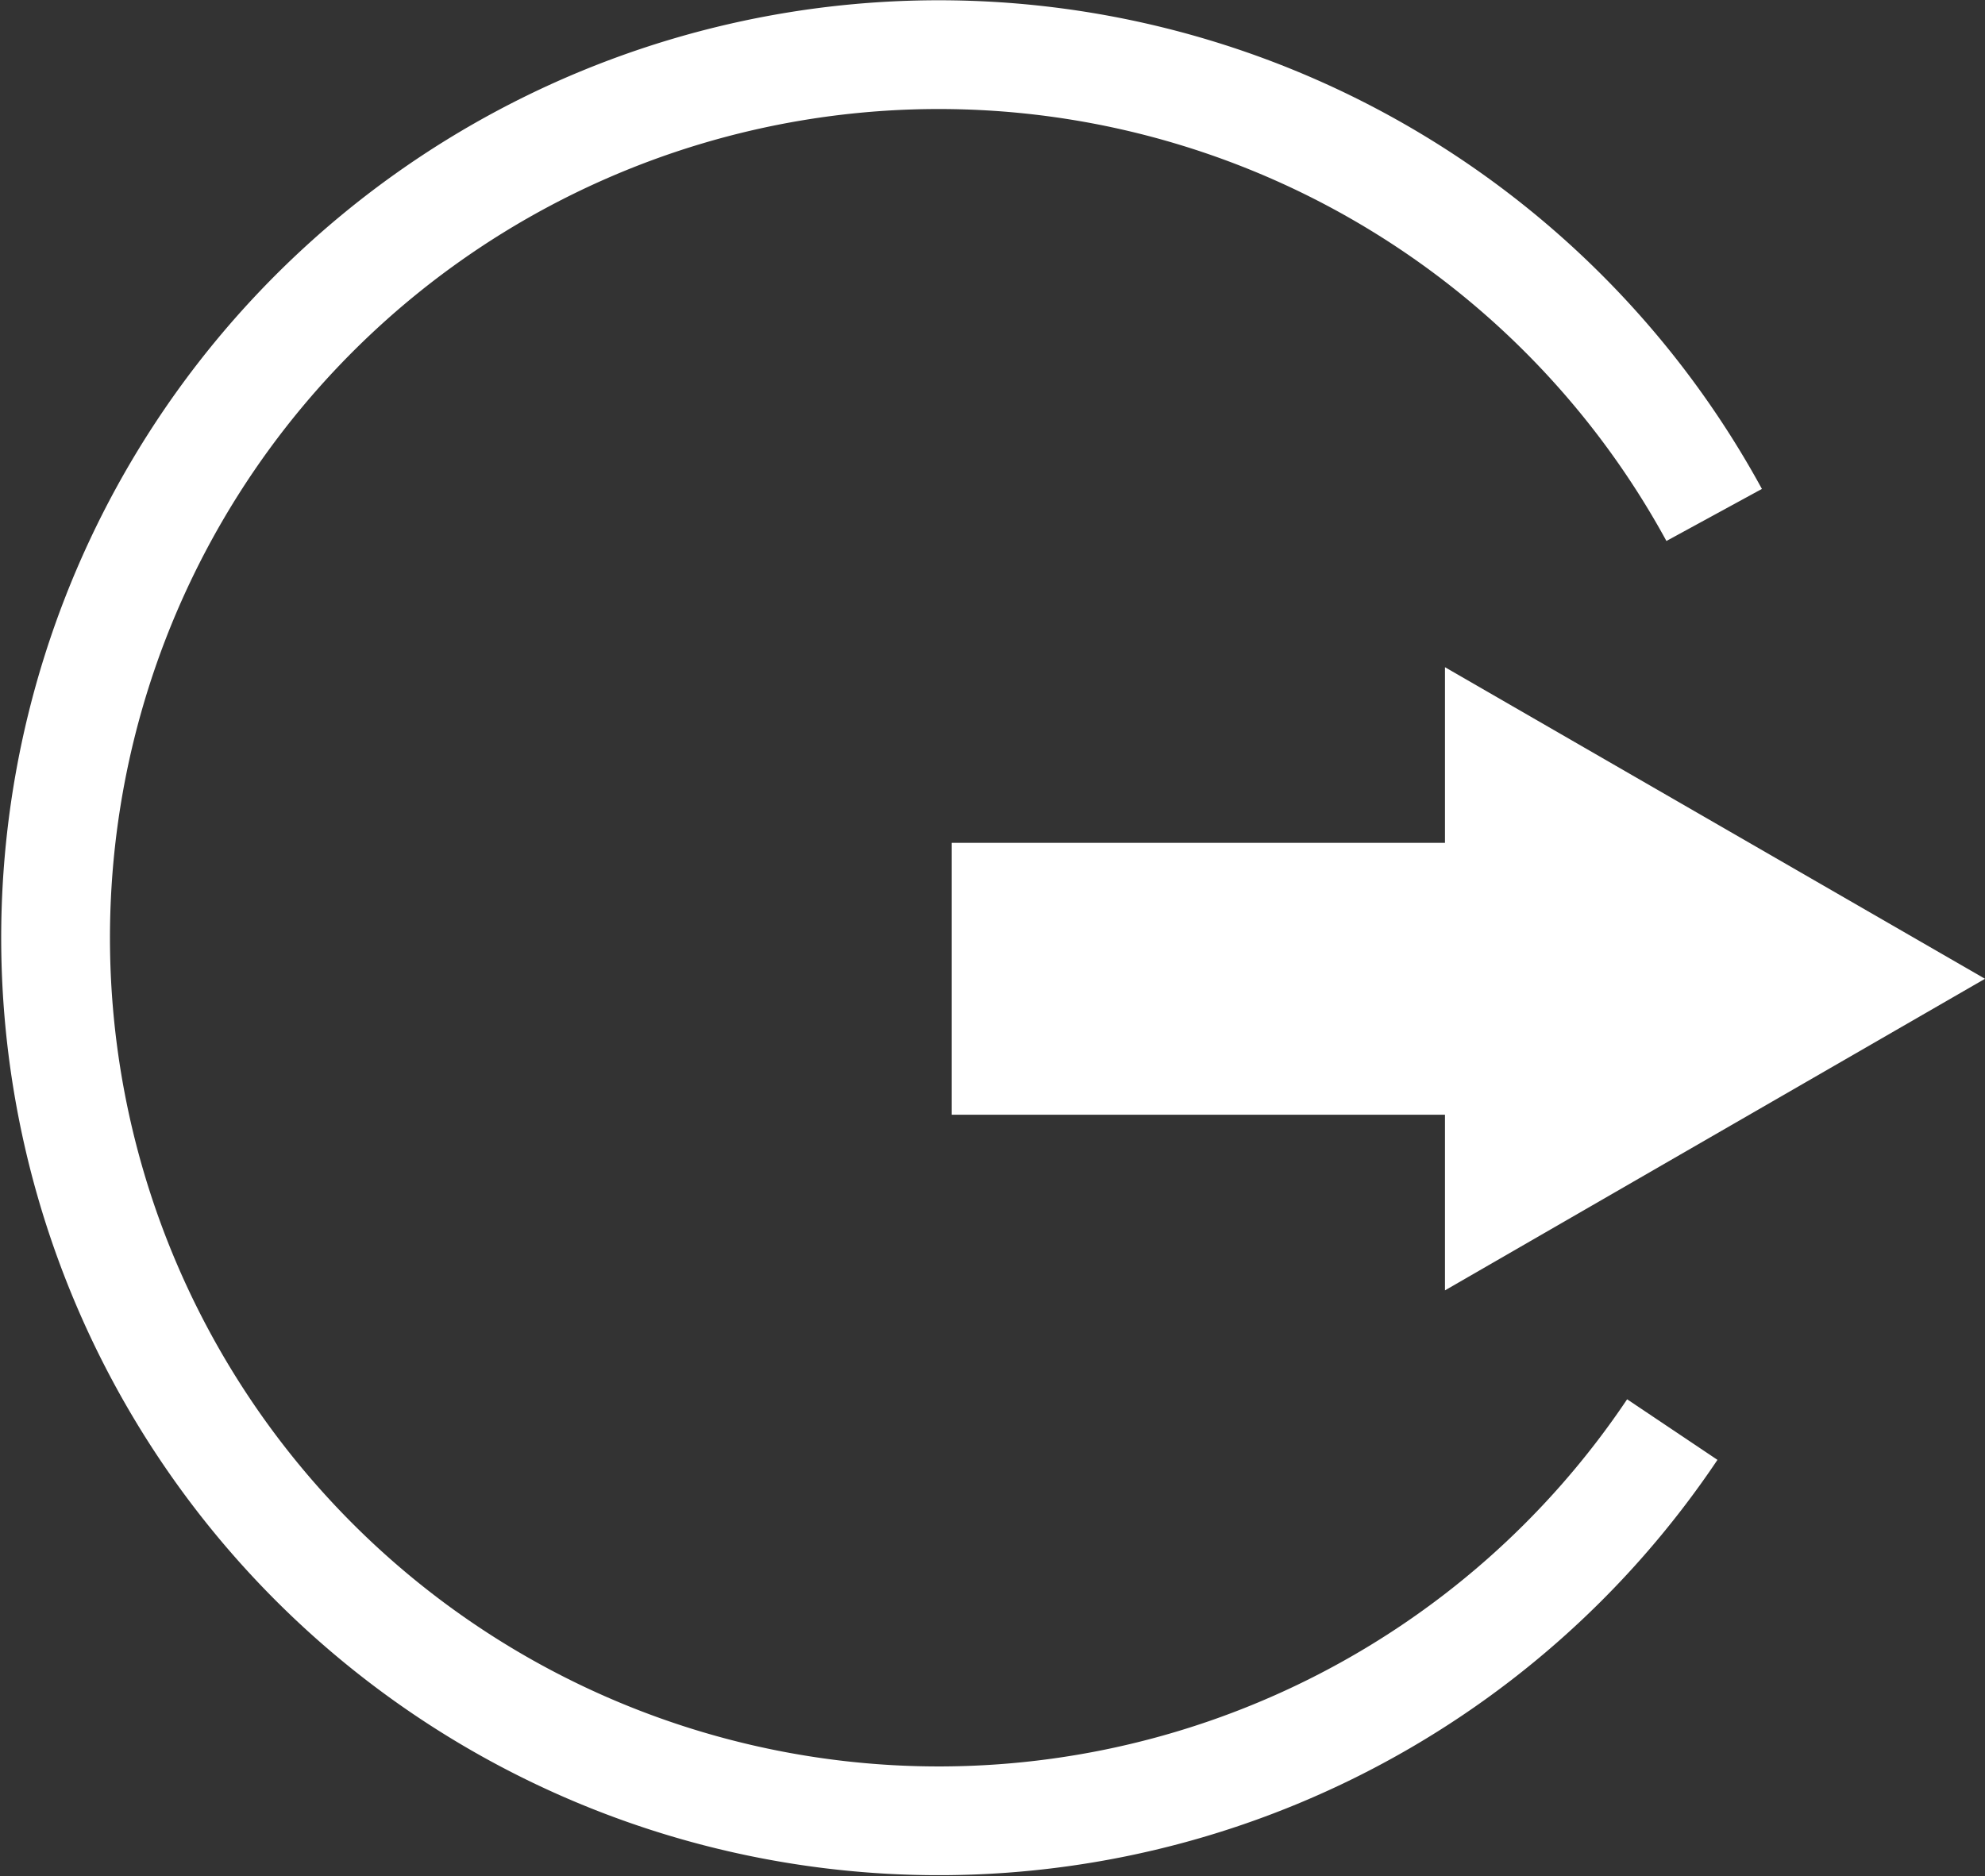 <svg xmlns="http://www.w3.org/2000/svg" viewBox="0 0 36.5 34.5"><rect x="0" y="0" width="36.5" height="34.5" fill="#333333" stroke="none"/><defs><style>.cls-1,.cls-2{fill:none;stroke:#fff;}.cls-1{stroke-width:2px;}.cls-2{stroke-width:5px;}.cls-3{fill:#fff;}</style></defs><title>sign-out-icon</title><g id="Layer_2" data-name="Layer 2"><g id="Layer_2-2" data-name="Layer 2"><path class="cls-1" d="M30.75,26.29a16.24,16.24,0,1,1,.77-16.82"/><line class="cls-2" x1="28.25" y1="18" x2="17.5" y2="18"/><polygon class="cls-3" points="26.57 12.27 36.5 18 26.57 23.73 26.57 12.27"/></g></g></svg>